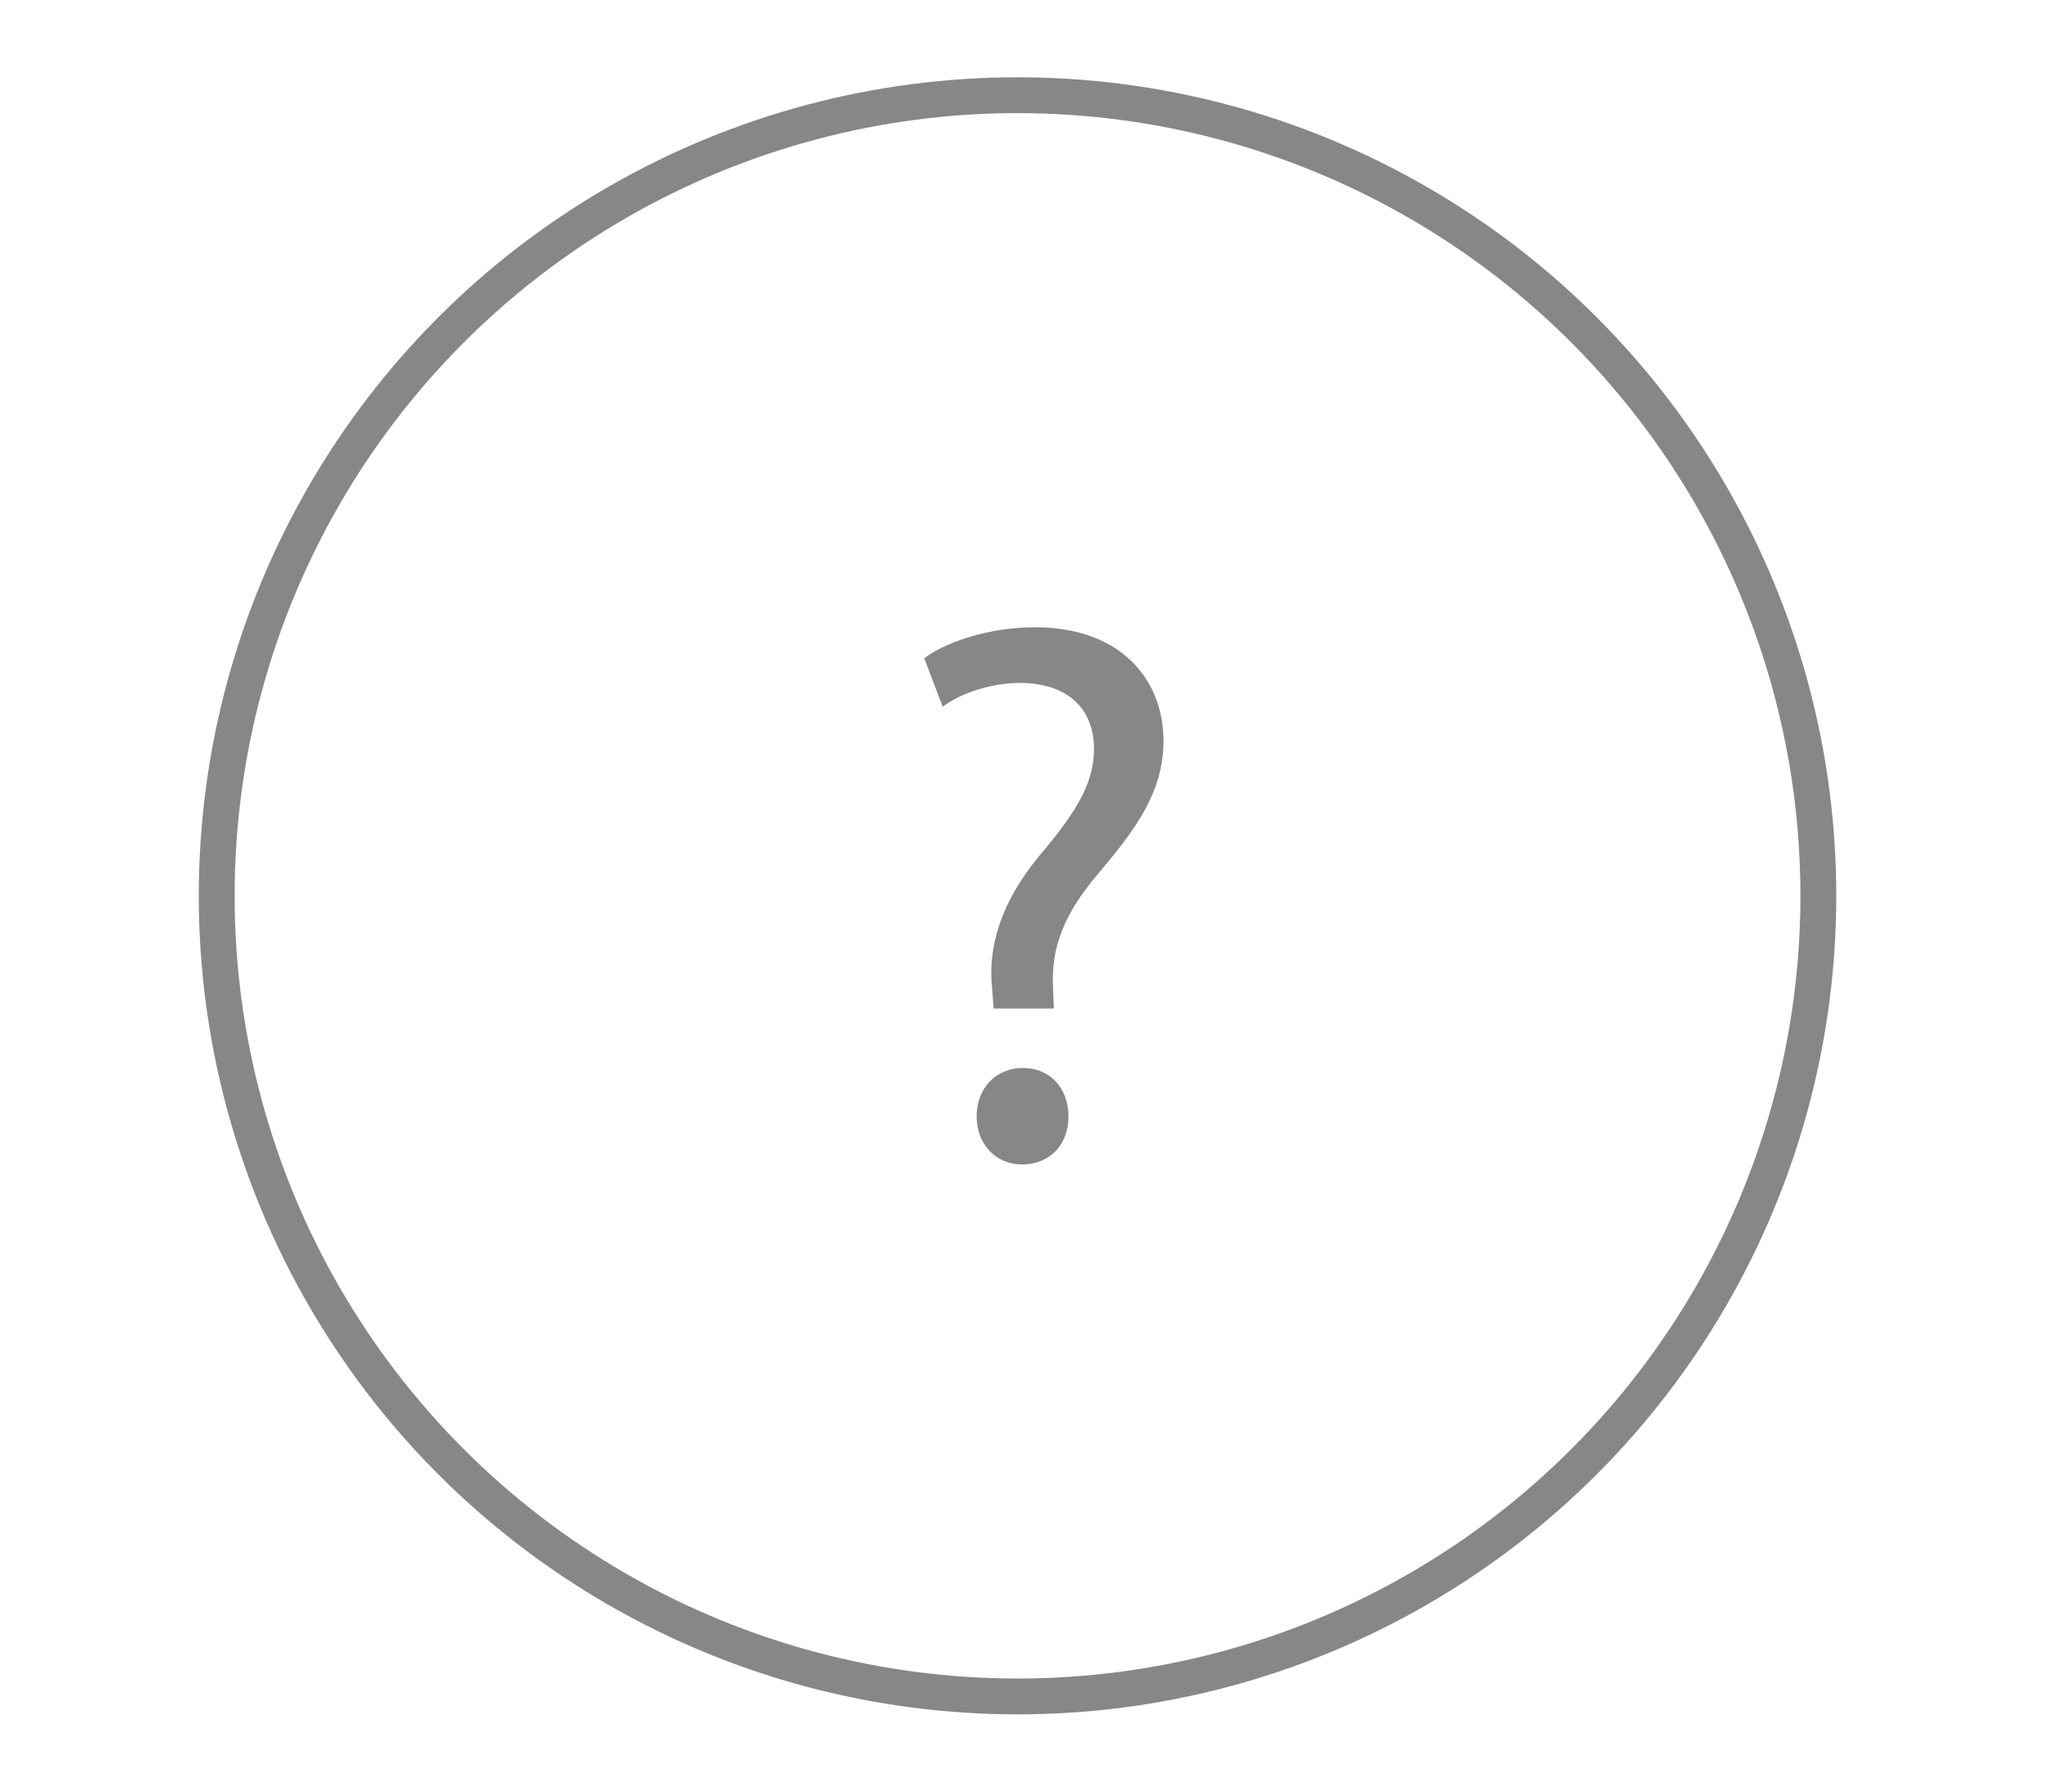 <?xml version="1.0" encoding="utf-8"?>
<!-- Generator: Adobe Illustrator 19.1.1, SVG Export Plug-In . SVG Version: 6.00 Build 0)  -->
<svg version="1.1" id="Слой_1" xmlns="http://www.w3.org/2000/svg" xmlns:xlink="http://www.w3.org/1999/xlink" x="0px" y="0px"
	 width="57.167px" height="50px" viewBox="0 0 57.167 50" style="enable-background:new 0 0 57.167 50;"
	 xml:space="preserve">
<style type="text/css">
	.st0{fill:none;stroke:#878787;stroke-linejoin:round;stroke-miterlimit:10;}
	.st1{fill:none;stroke:#00A2B9;stroke-linejoin:round;stroke-miterlimit:10;}
	.st2{fill:none;stroke:#00A2B9;stroke-miterlimit:10;}
	.st3{fill:none;stroke:#878787;stroke-miterlimit:10;}
	.st4{fill:#878787;}
	.st5{fill:#00A2B9;}
</style>
<g>
	<circle class="st3" cx="28.389" cy="25" r="22.343"/>
	<g>
		<path class="st4" d="M27.723,28.145l-0.043-0.56c-0.129-1.163,0.258-2.434,1.336-3.726
			c0.969-1.142,1.507-1.982,1.507-2.95c0-1.099-0.689-1.831-2.046-1.852
			c-0.775,0-1.637,0.258-2.175,0.667l-0.517-1.357
			c0.711-0.517,1.939-0.862,3.08-0.862c2.477,0,3.597,1.53,3.597,3.167
			c0,1.464-0.819,2.52-1.853,3.747c-0.948,1.12-1.292,2.068-1.228,3.166
			l0.022,0.56H27.723z M27.248,31.161c0-0.797,0.539-1.357,1.292-1.357
			c0.754,0,1.271,0.56,1.271,1.357c0,0.754-0.496,1.335-1.292,1.335
			C27.765,32.496,27.248,31.914,27.248,31.161z"/>
	</g>
</g>
</svg>
